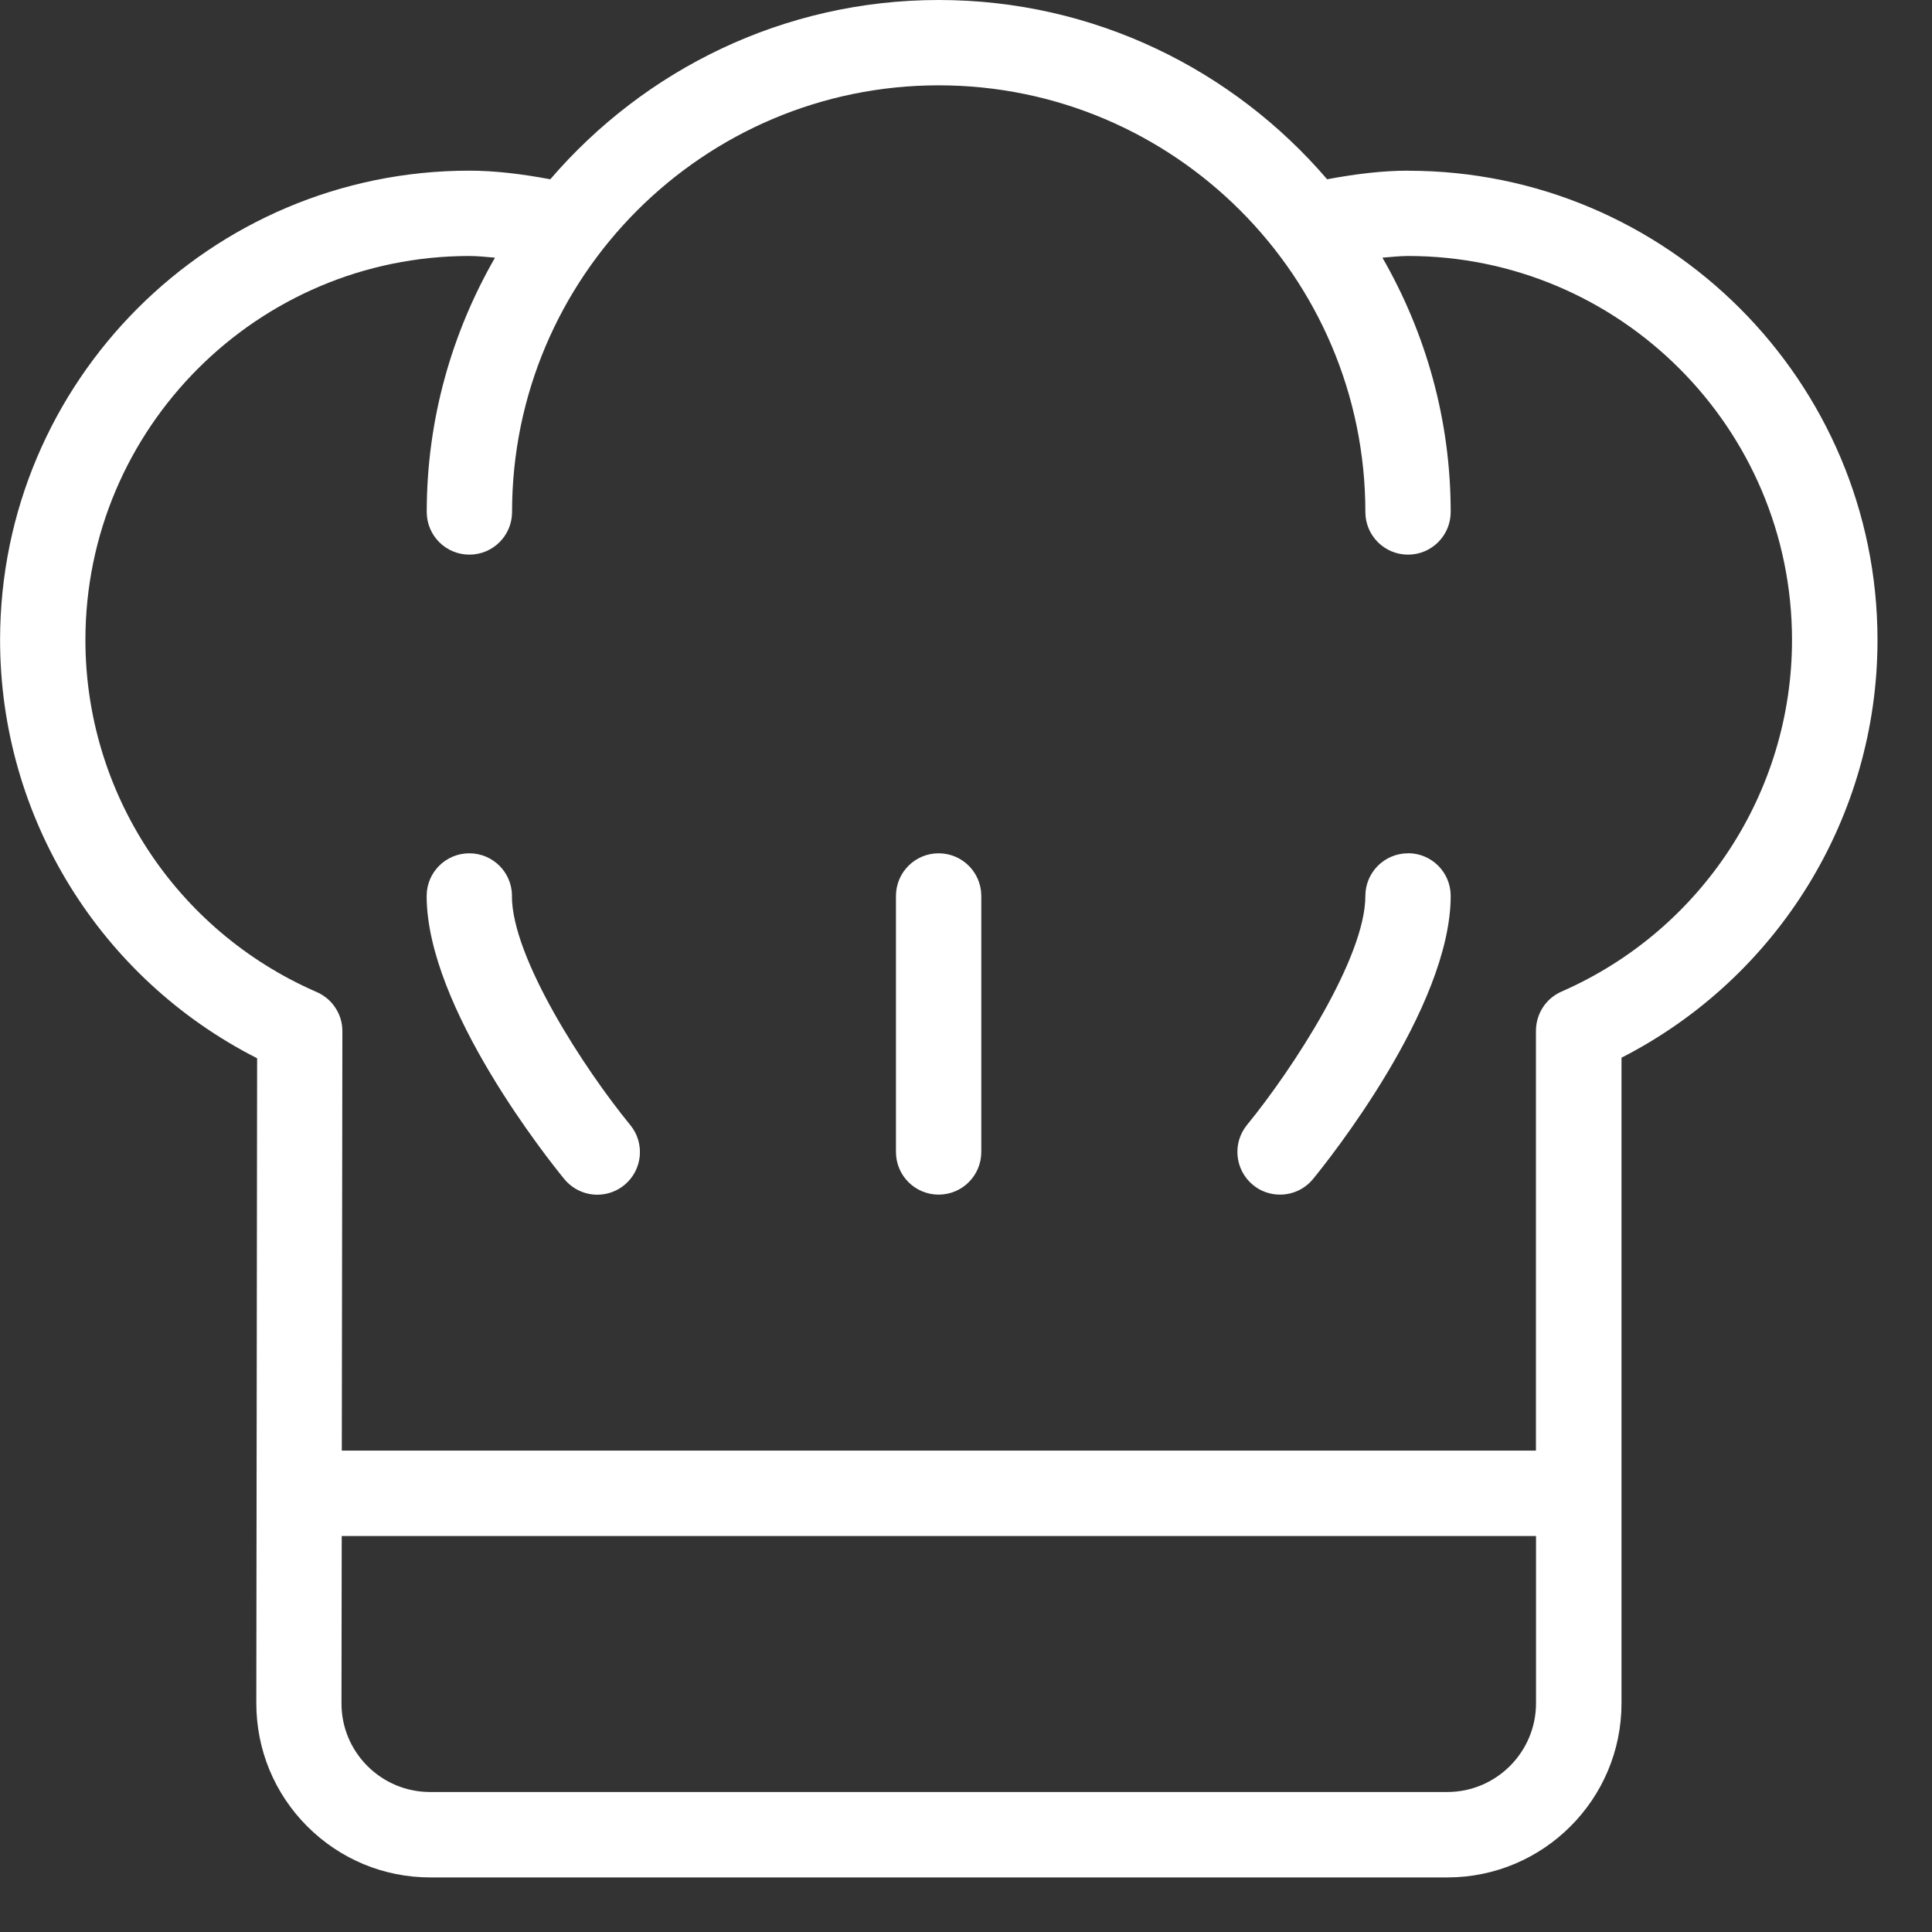 <svg height="24" viewBox="0 0 24 24" width="24" xmlns="http://www.w3.org/2000/svg"><rect x="0" y="0" width="24" height="24" fill="#333333" stroke="none"/><g fill="#fff"><path d="m6.36 11.13c0-.293-.237-.53-.53-.53s-.53.237-.53.53c0 1.392 1.535 3.303 1.71 3.517.105.127.257.194.41.194.118 0 .237-.039.336-.12.226-.186.259-.52.073-.746-.568-.693-1.47-2.077-1.47-2.844z"/><path d="m17.491 10.6c-.293 0-.53.237-.53.53 0 .764-.902 2.15-1.47 2.844-.185.226-.152.56.074.746.098.081.217.12.336.12.153 0 .305-.066.41-.194.175-.214 1.71-2.125 1.71-3.517 0-.293-.237-.53-.53-.53z"/><path d="m11.66 10.6c-.293 0-.53.237-.53.53v3.18c0 .293.237.53.53.53.293 0 .53-.237.53-.53v-3.18c-0-.293-.237-.53-.53-.53z"/><path d="m17.491 2.12c-.321 0-.657.042-1.005.107-1.167-1.361-2.895-2.227-4.825-2.227-1.929 0-3.657.867-4.825 2.227-.349-.065-.684-.107-1.005-.107-3.215 0-5.83 2.615-5.83 5.83 0 2.203 1.242 4.205 3.193 5.196l-.01 8.01c-0.0.578.224 1.122.632 1.531.409.409.952.635 1.53.635h12.634c1.193 0 2.163-.97 2.163-2.163v-8.02c1.943-.993 3.18-2.992 3.18-5.188 0-3.215-2.615-5.83-5.83-5.83zm1.59 19.038c0 .608-.495 1.103-1.103 1.103h-12.634c-.295 0-.571-.115-.78-.323-.208-.209-.323-.486-.322-.781l.003-2.076h14.836zm.328-8.845c-.028.011-.054.025-.079.041-.067.041-.122.096-.163.159-.041.063-.069.135-.081.213-.005.03-.006.059-.006.089v5.205h-14.834l.007-5.198c0-.029-.001-.058-.005-.087-.011-.08-.041-.155-.084-.219-.04-.061-.093-.113-.157-.154-.026-.017-.054-.031-.083-.043-1.74-.761-2.863-2.474-2.863-4.369 0-2.63 2.14-4.77 4.77-4.77.103 0 .211.012.318.021-.536.932-.848 2.009-.848 3.159 0 .293.237.53.53.53s.53-.237.53-.53c0-2.922 2.378-5.3 5.3-5.3 2.922 0 5.3 2.378 5.3 5.3 0 .293.237.53.53.53.293 0 .53-.237.53-.53 0-1.15-.312-2.227-.848-3.159.106-.008.215-.021.318-.021 2.63 0 4.77 2.14 4.77 4.77 0 1.888-1.119 3.599-2.852 4.363z"/></g></svg>